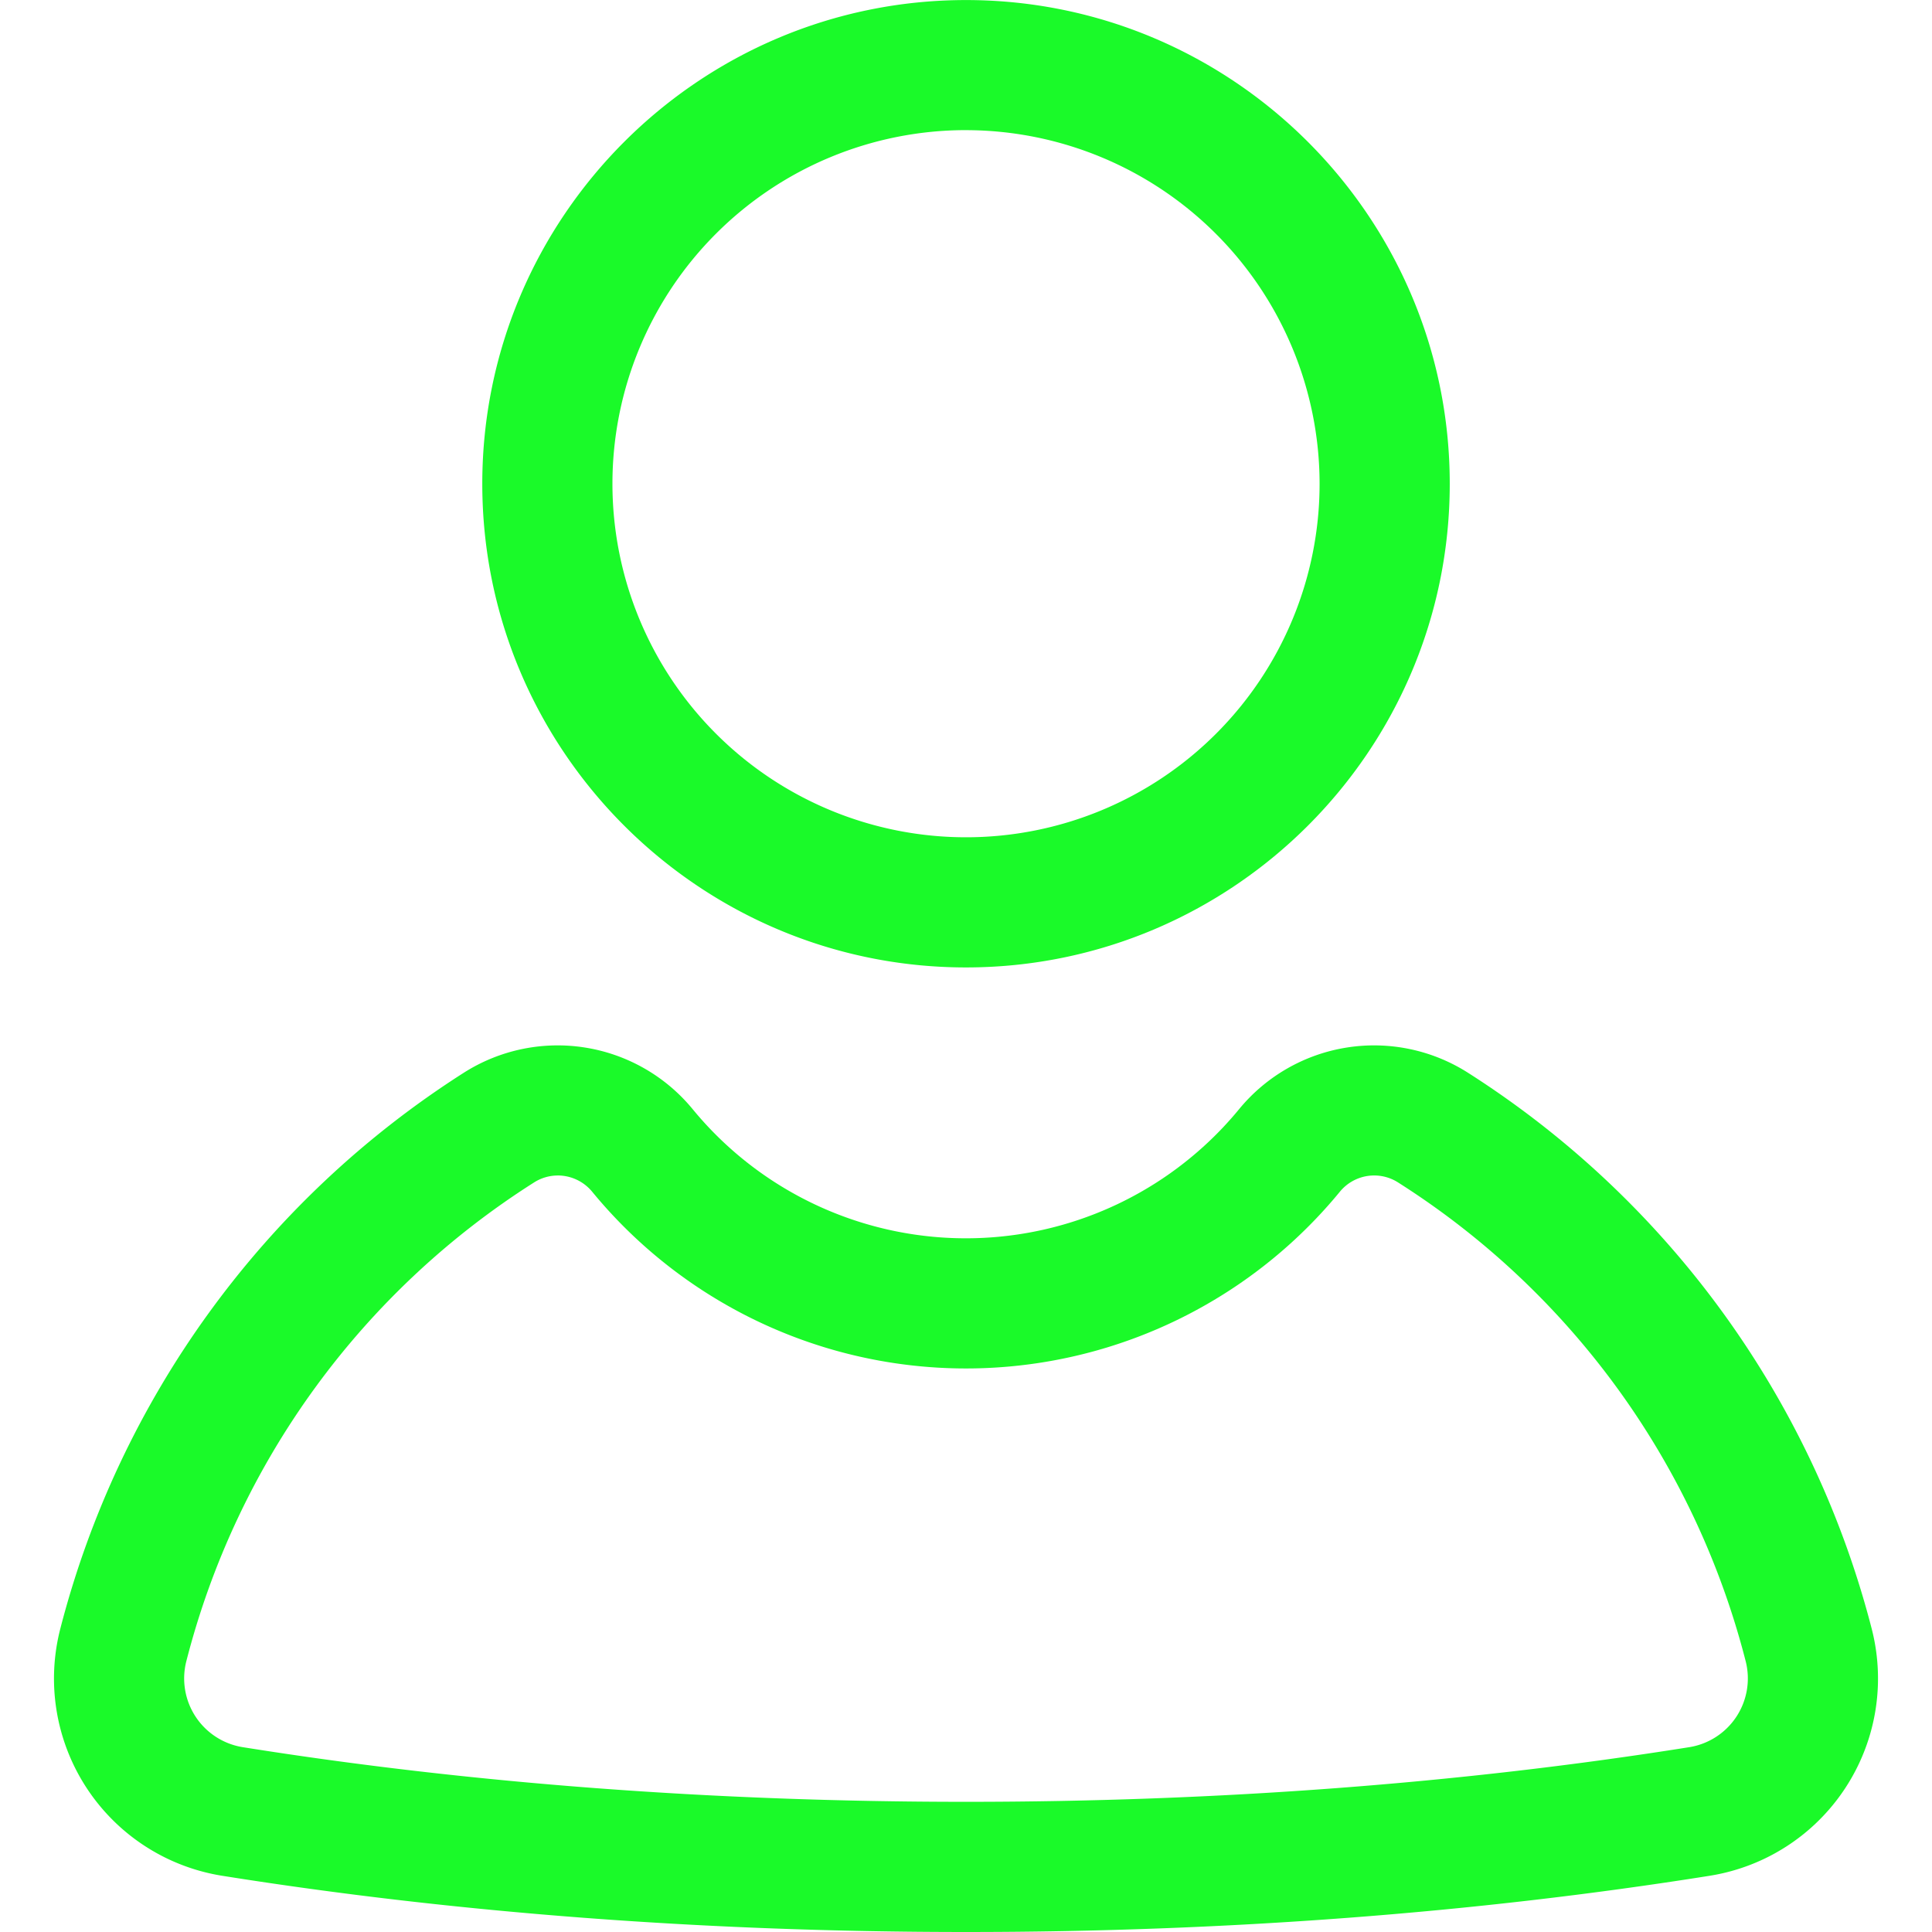 <?xml version="1.0" standalone="no"?><!DOCTYPE svg PUBLIC "-//W3C//DTD SVG 1.1//EN" "http://www.w3.org/Graphics/SVG/1.1/DTD/svg11.dtd"><svg t="1628151526070" class="icon" viewBox="0 0 1024 1024" version="1.1" xmlns="http://www.w3.org/2000/svg" p-id="9558" xmlns:xlink="http://www.w3.org/1999/xlink" width="32" height="32"><defs><style type="text/css"></style></defs><path d="M512.009 512.76c-141.372 0-256.388-115.016-256.388-256.341S370.638 0.031 512.009 0.031s256.388 114.969 256.388 256.388-115.016 256.341-256.388 256.341z m0-443.791a187.403 187.403 0 1 0 187.403 187.45A187.607 187.607 0 0 0 512.009 68.985zM512.009 1024c-137.374 0-269.997-10.034-394.169-29.789a105.86 105.86 0 0 1-85.855-131.04 496.298 496.298 0 0 1 213.915-294.643 92.628 92.628 0 0 1 121.209 19.331 187.419 187.419 0 0 0 289.657 0 92.628 92.628 0 0 1 121.209-19.331 496.314 496.314 0 0 1 214.041 294.643 105.86 105.86 0 0 1-85.839 131.024c-124.173 19.77-256.796 29.805-394.169 29.805z m-216.361-400.958a23.314 23.314 0 0 0-12.543 3.653A425.338 425.338 0 0 0 98.807 880.292a36.891 36.891 0 0 0 29.883 45.749c120.598 19.222 249.568 28.958 383.32 28.958s262.722-9.752 383.32-28.958a36.891 36.891 0 0 0 29.867-45.749 425.338 425.338 0 0 0-184.236-253.597 23.518 23.518 0 0 0-30.839 4.986 256.404 256.404 0 0 1-396.223 0 23.659 23.659 0 0 0-18.281-8.654z" fill="#1afa29" p-id="9559"></path></svg>